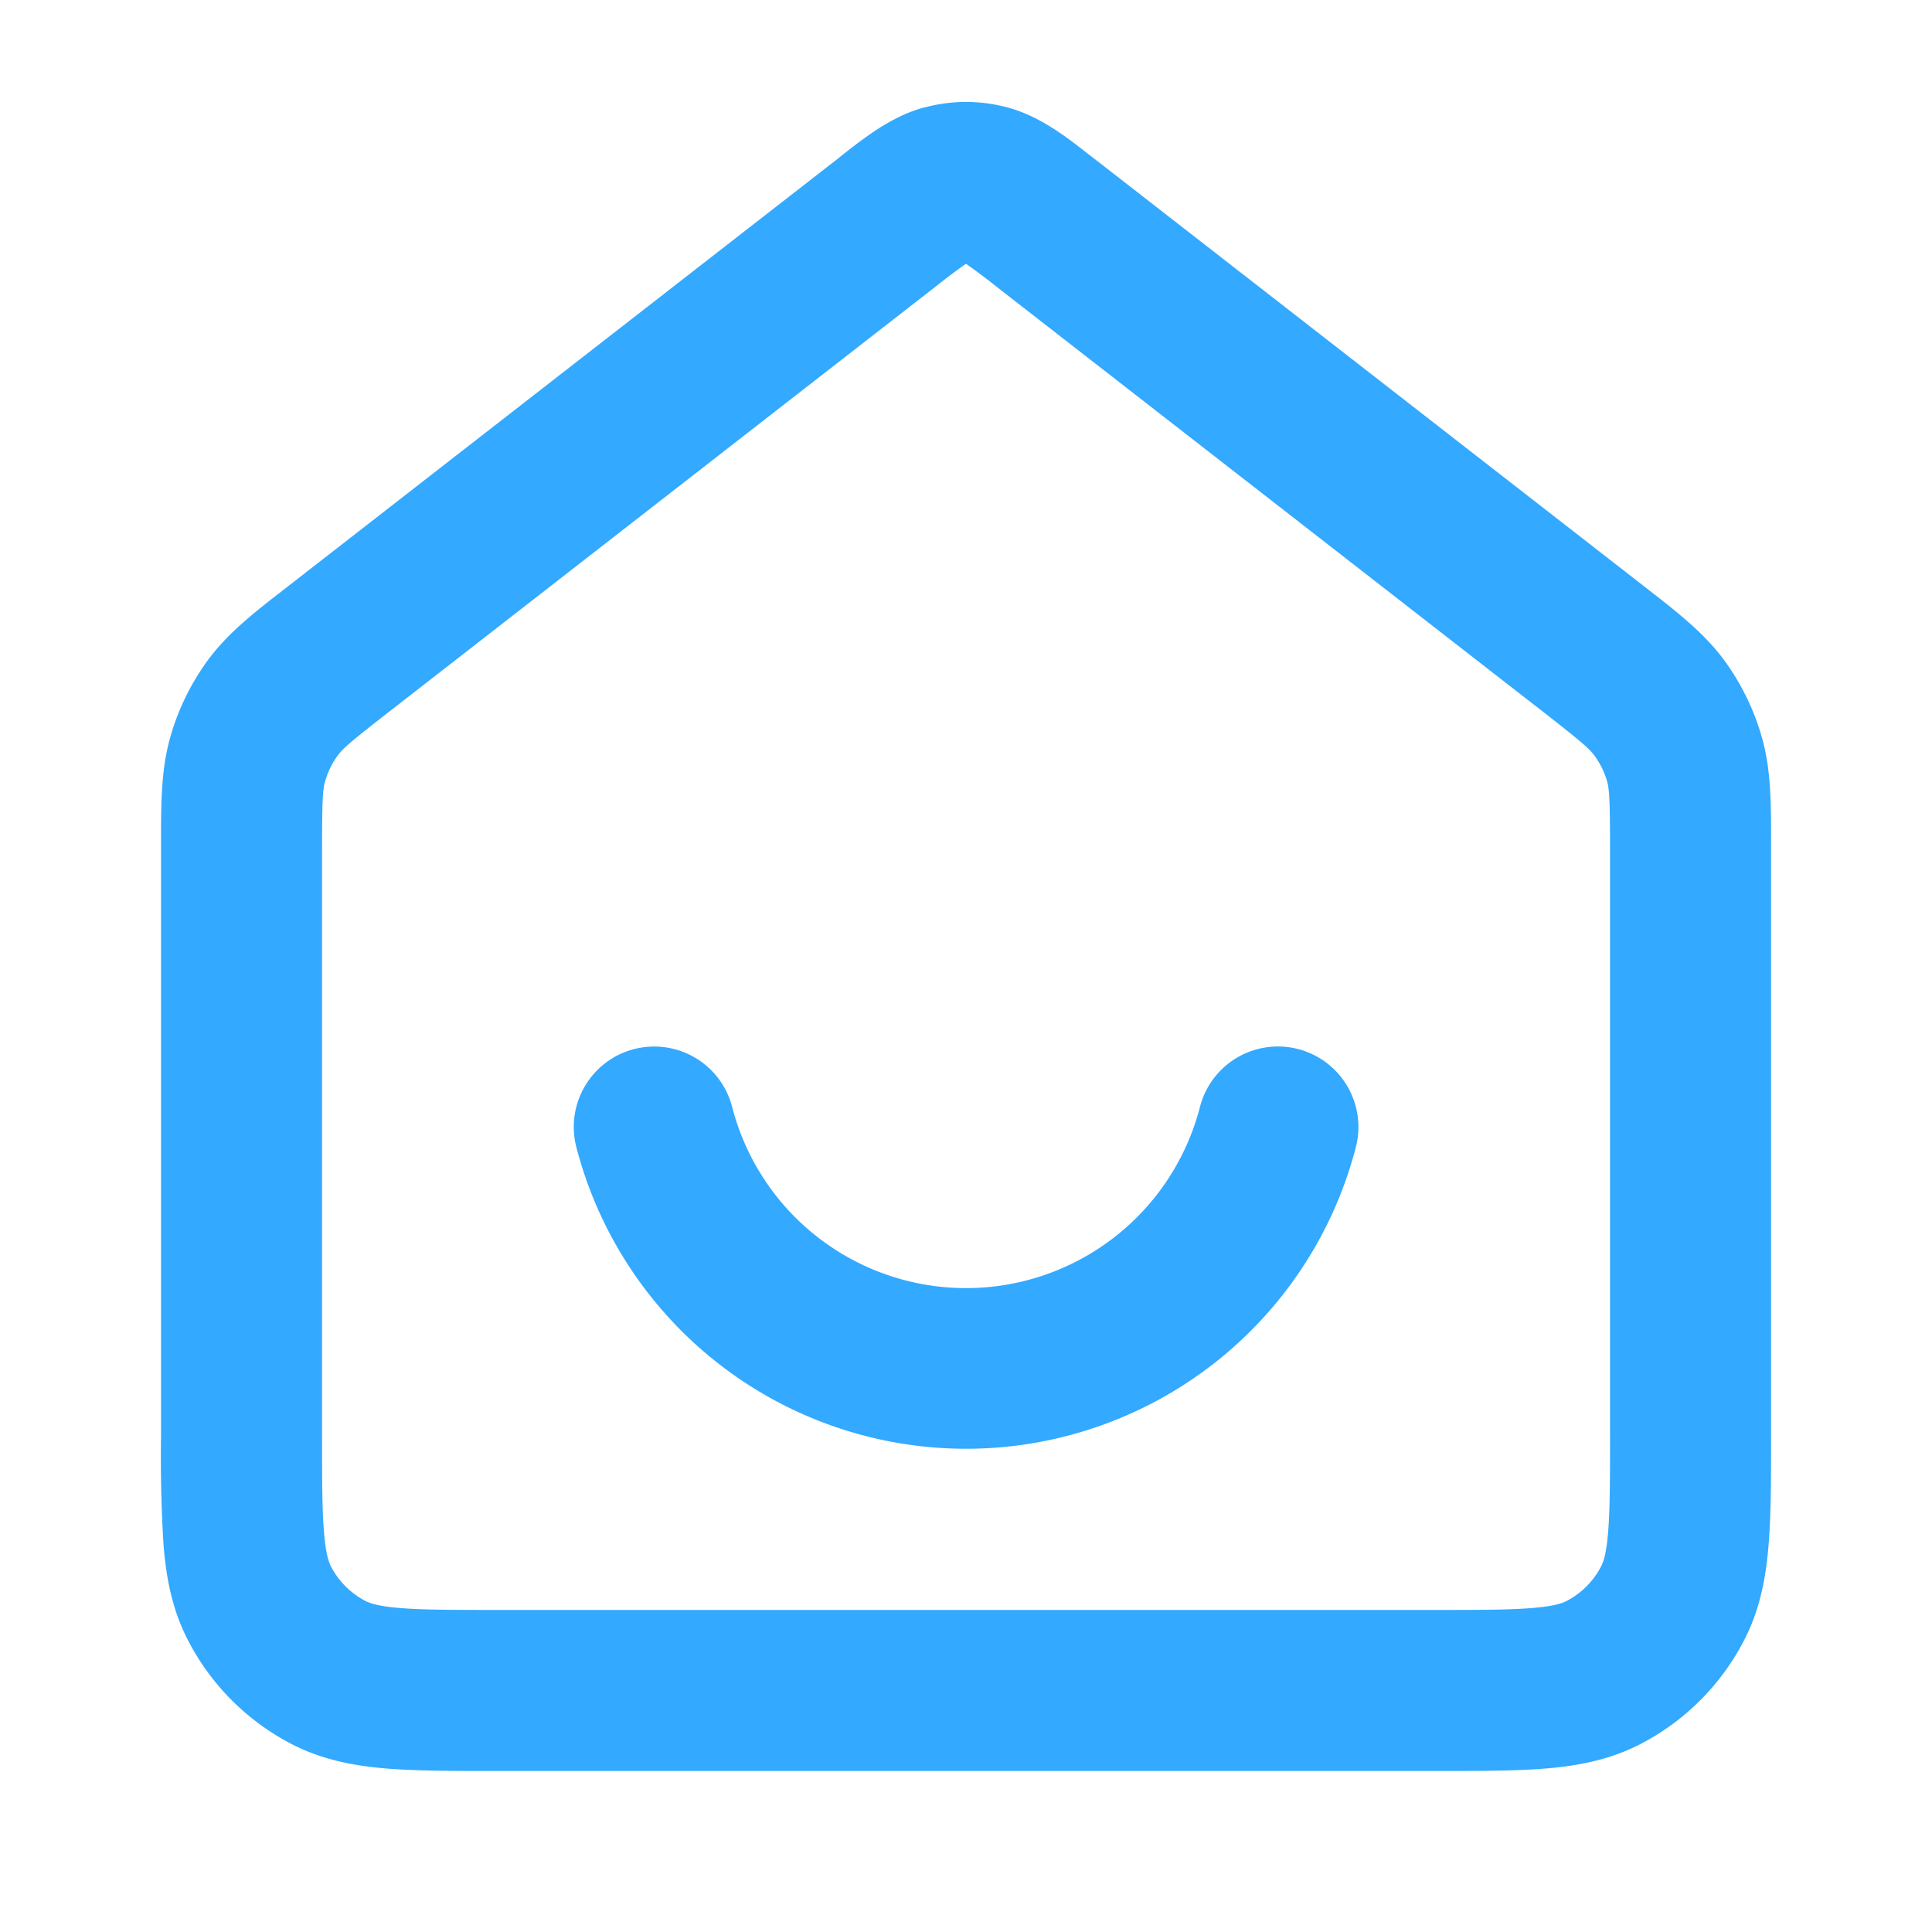 <svg xmlns="http://www.w3.org/2000/svg" width="20" height="20" fill="currentColor" viewBox="0 0 20 20">
  <path fill="#33A9FF" fill-rule="evenodd" d="M9.565 1.114a1.65 1.65 0 0 1 .871 0c.331.09.61.308.832.483l.063.048 5.652 4.396.064.05c.314.244.59.459.797.737.18.245.315.52.397.813.094.334.093.684.093 1.081v6.143c0 .44 0 .819-.026 1.13-.027.33-.086.658-.247.973a2.5 2.5 0 0 1-1.092 1.093c-.316.16-.643.22-.973.247-.312.025-.69.025-1.13.025H5.135c-.44 0-.818 0-1.13-.025-.33-.027-.658-.087-.973-.247a2.5 2.5 0 0 1-1.092-1.093c-.161-.315-.22-.643-.247-.972a14.916 14.916 0 0 1-.026-1.13V8.721c0-.397 0-.747.093-1.08a2.5 2.5 0 0 1 .397-.814c.206-.278.483-.493.797-.736l.064-.05L8.67 1.645l.062-.05c.223-.174.502-.393.833-.482Zm.43 1.62a6.06 6.06 0 0 0-.302.227L4.042 7.357c-.416.323-.493.392-.545.463a.833.833 0 0 0-.132.27c-.024.085-.031.188-.031.714v6.03c0 .48 0 .79.02 1.026.018.227.05.31.07.352.08.156.208.284.365.364.041.02.125.052.351.07.236.02.547.02 1.027.02h9.667c.48 0 .79 0 1.027-.02.226-.018.31-.05.351-.07a.833.833 0 0 0 .364-.364c.021-.042.053-.125.071-.352.02-.236.02-.546.02-1.027V8.804c0-.526-.007-.63-.03-.714a.836.836 0 0 0-.133-.27c-.052-.07-.13-.14-.545-.463l-5.652-4.396a5.99 5.99 0 0 0-.307-.23l-.006.004Zm-3.43 8.126a.833.833 0 0 1 1.014.599 2.501 2.501 0 0 0 4.843 0 .833.833 0 0 1 1.614.415 4.168 4.168 0 0 1-8.07 0 .833.833 0 0 1 .598-1.014Z" clip-rule="evenodd"/>
</svg>
